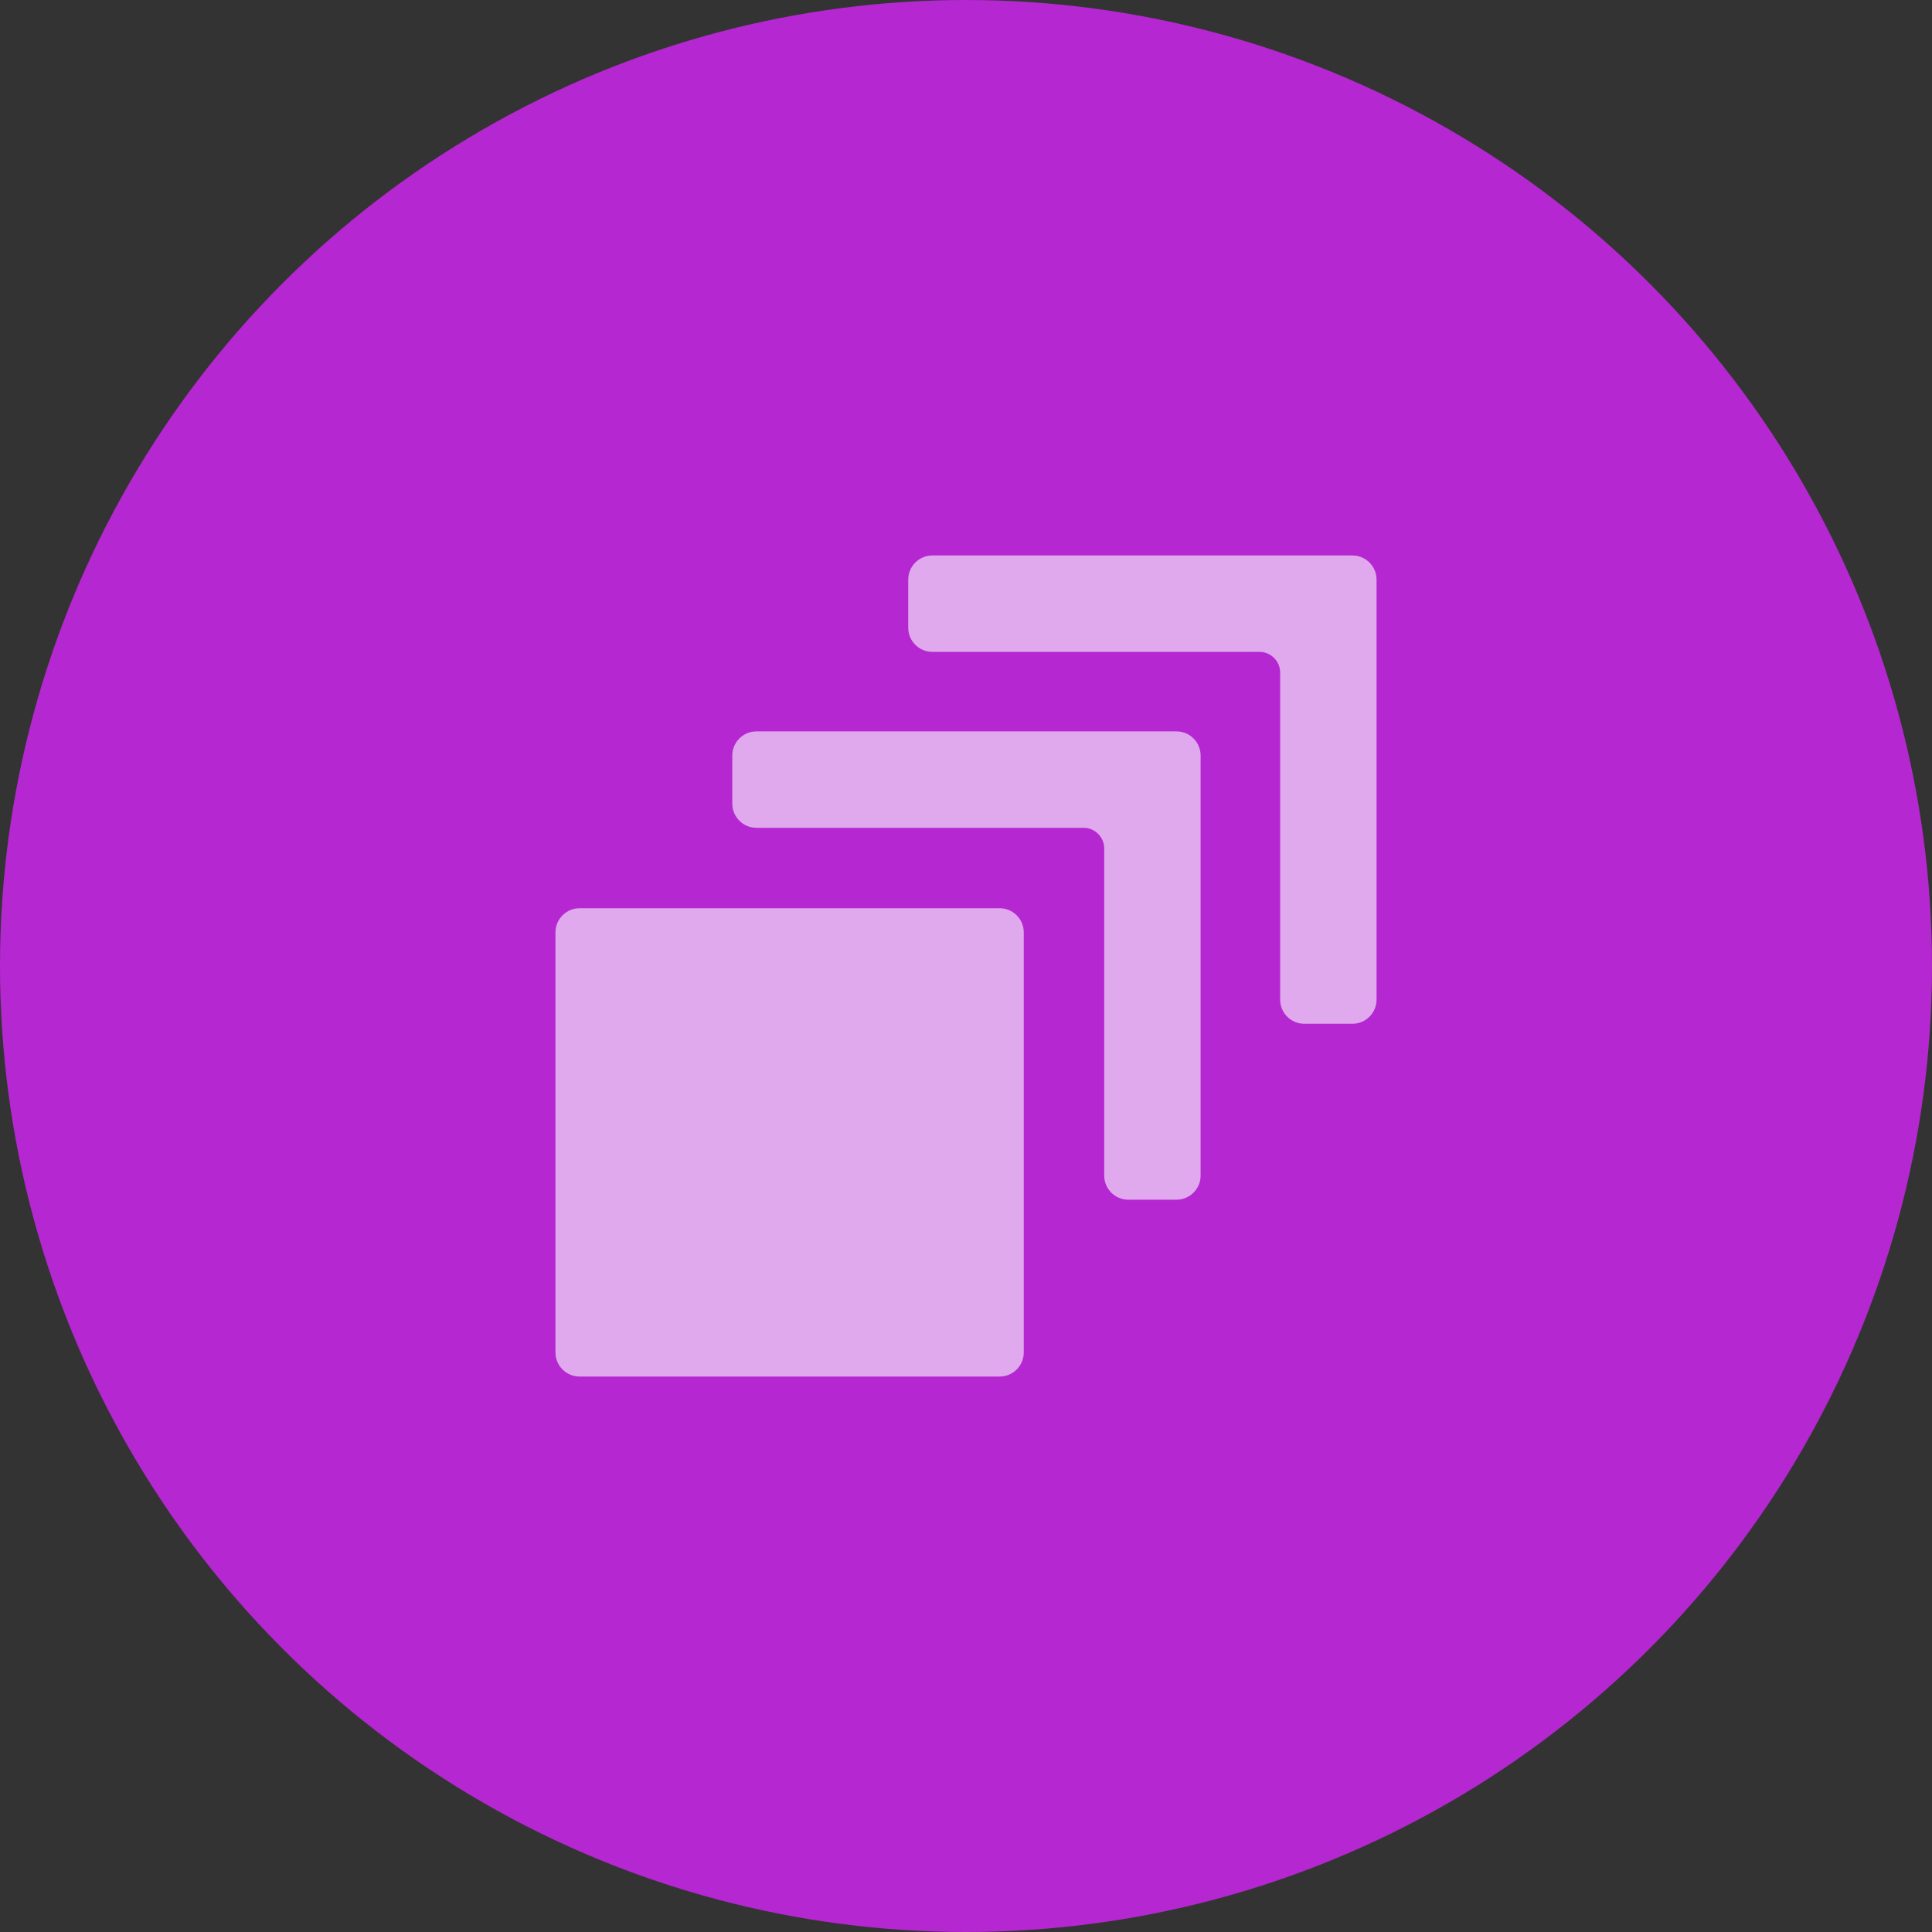 <?xml version="1.0" encoding="UTF-8" standalone="no"?>
<svg width="30px" height="30px" viewBox="0 0 30 30" version="1.1" xmlns="http://www.w3.org/2000/svg" xmlns:xlink="http://www.w3.org/1999/xlink">
    <rect x="0" y="0" width="30" height="30" fill="#333333" stroke="none"/>
    <!-- Generator: sketchtool 48.2 (47327) - http://www.bohemiancoding.com/sketch -->
    <title>4A0734C1-4ACF-43AD-91BE-DFDE4AF0116C</title>
    <desc>Created with sketchtool.</desc>
    <defs></defs>
    <g id="H_02" stroke="none" stroke-width="1" fill="none" fill-rule="evenodd" transform="translate(-761, -130)">
        <g id="Group-34" transform="translate(0, 98)">
            <g id="Group-32">
                <g id="header">
                    <g id="header_saas_backup" transform="translate(761, 32)">
                        <g id="Group" transform="translate(9.375, 6.75)"></g>
                        <circle id="Oval-8" fill="#B527D1" cx="15" cy="15" r="15"></circle>
                        <g id="Group-27" transform="translate(8.625, 8.625)" fill="#FFFFFF" fill-rule="nonzero" opacity="0.6">
                            <path d="M3.121,4.229 L8.2,4.229 C8.377,4.229 8.521,4.373 8.521,4.55 L8.521,9.629 C8.521,9.836 8.689,10.004 8.896,10.004 L9.643,10.004 C9.85,10.004 10.018,9.836 10.018,9.629 L10.018,3.107 C10.018,2.9 9.85,2.732 9.643,2.732 L3.121,2.732 C2.914,2.732 2.746,2.9 2.746,3.107 L2.746,3.854 C2.746,4.061 2.914,4.229 3.121,4.229 Z" id="Shape"></path>
                            <path d="M5.853,1.497 L10.932,1.497 C11.109,1.497 11.253,1.641 11.253,1.818 L11.253,6.897 C11.253,7.104 11.421,7.272 11.628,7.272 L12.375,7.272 C12.582,7.272 12.75,7.104 12.75,6.897 L12.75,0.375 C12.75,0.168 12.582,-3.80448985e-17 12.375,0 L5.853,0 C5.646,3.80448985e-17 5.478,0.168 5.478,0.375 L5.478,1.122 C5.478,1.329 5.646,1.497 5.853,1.497 Z" id="Shape"></path>
                            <path d="M0.375,12.75 L6.897,12.75 C7.104,12.75 7.272,12.582 7.272,12.375 L7.272,5.853 C7.272,5.646 7.104,5.478 6.897,5.478 L0.375,5.478 C0.168,5.478 3.01478856e-17,5.646 5.55111512e-17,5.853 L-1.11022302e-16,12.375 C-8.56590368e-17,12.582 0.168,12.75 0.375,12.75 Z" id="Shape"></path>
                        </g>
                    </g>
                </g>
            </g>
        </g>
    </g>
</svg>
